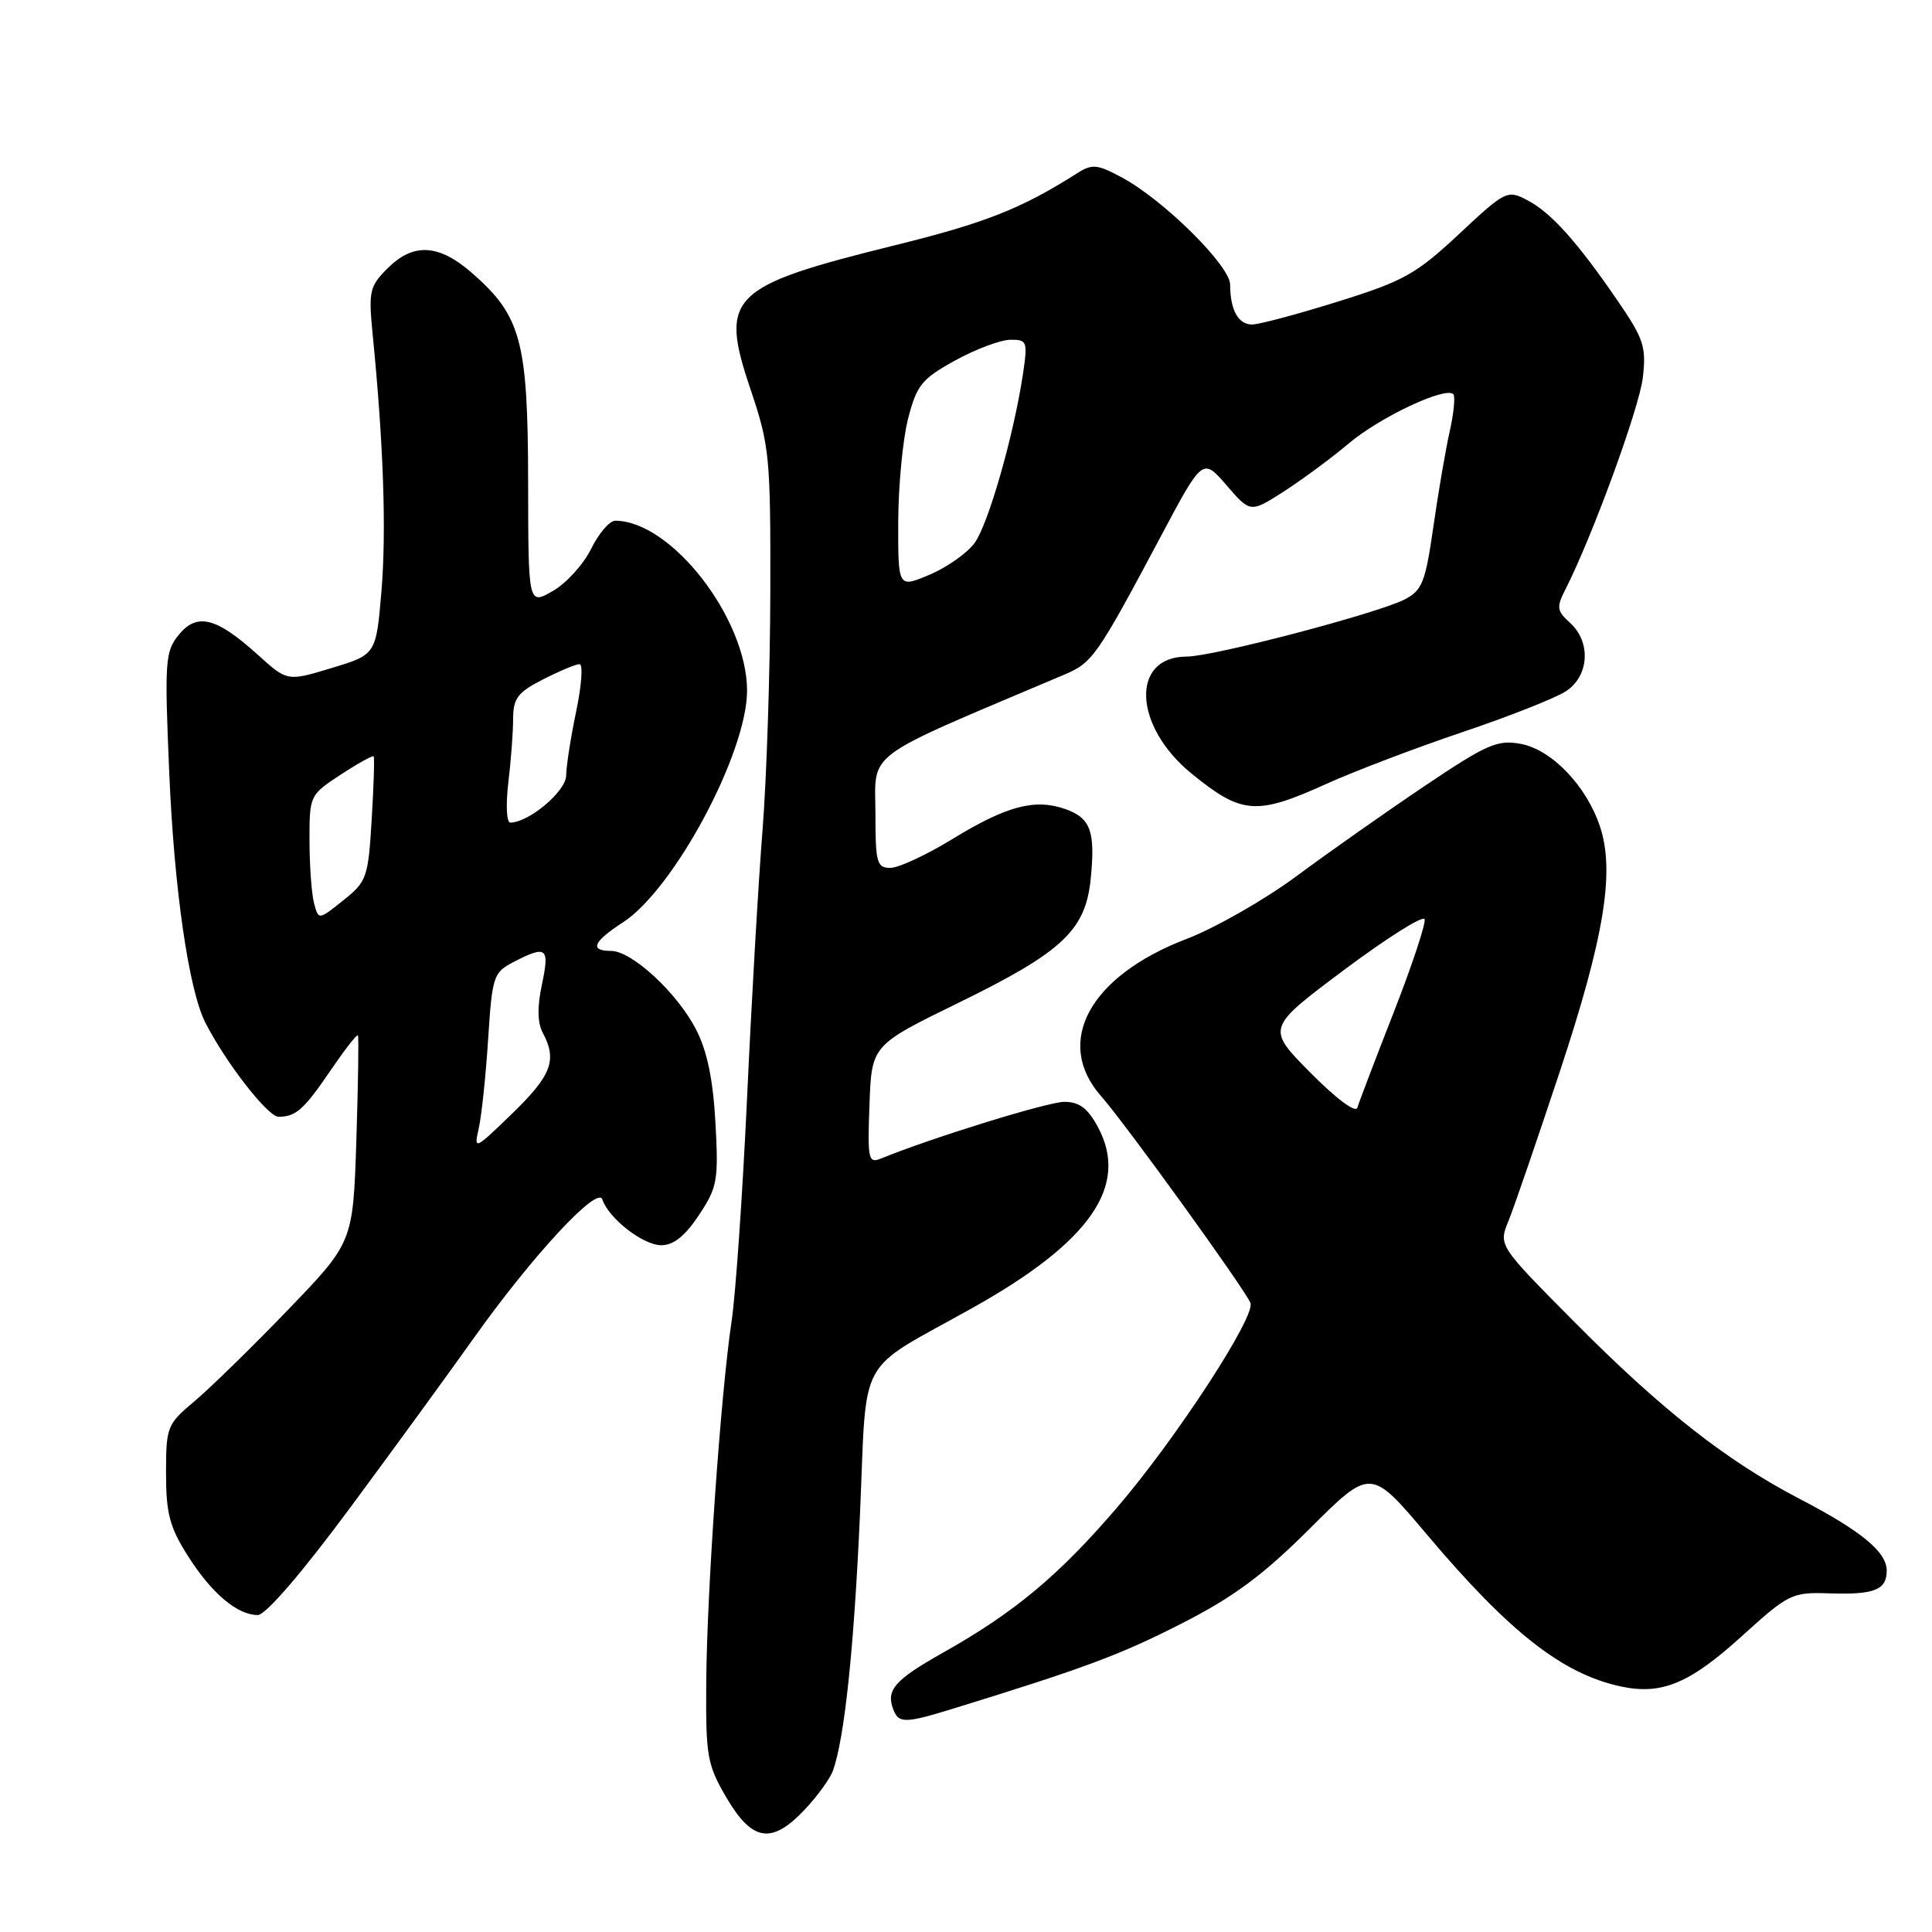 <?xml version="1.0" encoding="UTF-8" standalone="no"?>
<!DOCTYPE svg PUBLIC "-//W3C//DTD SVG 1.1//EN" "http://www.w3.org/Graphics/SVG/1.1/DTD/svg11.dtd" >
<svg xmlns="http://www.w3.org/2000/svg" xmlns:xlink="http://www.w3.org/1999/xlink" version="1.1" viewBox="0 0 256 256">
 <g >
 <path fill="currentColor"
d=" M 106.66 239.75 C 108.34 237.96 110.01 235.65 110.38 234.60 C 111.91 230.28 113.16 218.40 113.95 200.69 C 114.91 179.01 113.27 182.04 128.87 173.30 C 144.49 164.57 149.66 157.10 145.48 149.34 C 144.14 146.85 143.01 146.00 141.04 146.00 C 138.85 146.00 123.52 150.74 116.71 153.52 C 115.06 154.19 114.94 153.61 115.21 146.37 C 115.50 138.50 115.50 138.50 127.00 132.88 C 140.77 126.15 143.83 123.28 144.52 116.49 C 145.16 110.14 144.52 108.38 141.12 107.19 C 137.11 105.80 133.37 106.79 126.23 111.16 C 122.79 113.27 119.07 115.00 117.98 115.00 C 116.20 115.00 116.00 114.31 116.00 108.02 C 116.00 99.32 113.86 100.91 141.01 89.40 C 144.77 87.81 145.34 86.99 153.81 71.08 C 159.36 60.65 159.36 60.65 162.52 64.30 C 165.68 67.96 165.68 67.96 170.09 65.14 C 172.51 63.58 176.41 60.71 178.74 58.74 C 182.88 55.26 191.52 51.19 192.57 52.23 C 192.85 52.52 192.64 54.72 192.10 57.13 C 191.56 59.53 190.58 65.23 189.93 69.79 C 188.87 77.16 188.45 78.23 186.12 79.43 C 182.49 81.29 160.73 87.00 157.25 87.00 C 149.79 87.00 150.16 96.20 157.88 102.50 C 164.52 107.91 166.45 108.07 175.66 103.91 C 179.42 102.20 187.56 99.11 193.75 97.02 C 199.94 94.94 206.13 92.49 207.50 91.59 C 210.58 89.57 210.85 85.08 208.04 82.53 C 206.29 80.95 206.22 80.46 207.41 78.13 C 210.97 71.15 217.20 54.11 217.68 50.06 C 218.16 45.97 217.81 44.91 214.36 39.87 C 208.97 32.01 205.50 28.14 202.35 26.51 C 199.73 25.14 199.46 25.28 193.32 31.02 C 187.65 36.32 186.01 37.24 177.29 39.96 C 171.95 41.63 166.82 43.00 165.90 43.00 C 164.07 43.00 163.00 41.05 163.00 37.71 C 163.00 35.22 154.18 26.48 148.66 23.52 C 145.40 21.76 144.72 21.69 142.74 22.95 C 135.36 27.64 130.59 29.53 118.66 32.48 C 96.61 37.93 95.29 39.26 99.46 51.62 C 101.97 59.08 102.11 60.51 102.07 78.50 C 102.05 88.95 101.58 103.12 101.04 110.00 C 100.49 116.88 99.57 132.85 98.99 145.50 C 98.40 158.15 97.48 171.43 96.95 175.00 C 95.52 184.48 93.66 210.87 93.58 223.00 C 93.51 232.76 93.70 233.83 96.29 238.25 C 99.70 244.04 102.28 244.41 106.66 239.75 Z  M 126.31 226.40 C 143.66 221.05 148.40 219.29 156.50 215.16 C 163.47 211.61 167.32 208.76 173.56 202.54 C 181.62 194.50 181.62 194.50 189.06 203.32 C 199.99 216.28 207.02 221.79 214.75 223.46 C 220.15 224.62 223.85 223.10 230.71 216.88 C 237.05 211.14 237.41 210.96 242.48 211.13 C 248.37 211.32 250.00 210.67 250.00 208.12 C 250.00 205.64 246.63 202.86 238.50 198.63 C 228.74 193.55 220.15 186.80 208.53 175.08 C 198.55 165.02 198.55 165.02 199.89 161.76 C 200.62 159.97 203.67 151.07 206.68 142.00 C 212.57 124.21 213.99 115.54 212.02 109.56 C 210.24 104.16 205.63 99.34 201.52 98.57 C 198.42 97.99 197.04 98.59 188.77 104.15 C 183.67 107.58 176.04 112.95 171.81 116.08 C 167.59 119.21 161.02 122.96 157.23 124.41 C 144.39 129.32 139.61 138.07 145.88 145.22 C 149.17 148.95 165.01 170.90 165.69 172.65 C 166.39 174.45 155.83 190.65 148.03 199.74 C 140.29 208.77 134.43 213.66 124.95 218.99 C 118.55 222.60 117.38 223.93 118.36 226.50 C 119.08 228.38 119.91 228.37 126.31 226.40 Z  M 46.42 199.75 C 52.22 191.91 59.56 181.84 62.73 177.37 C 70.48 166.46 79.18 157.06 79.81 158.93 C 80.66 161.46 85.22 165.00 87.63 165.00 C 89.25 165.00 90.78 163.77 92.61 161.01 C 95.06 157.32 95.22 156.41 94.80 148.76 C 94.48 143.01 93.70 139.25 92.23 136.41 C 89.72 131.54 83.72 126.00 80.97 126.00 C 78.07 126.00 78.58 124.79 82.54 122.22 C 89.32 117.83 99.00 99.74 98.99 91.50 C 98.97 81.93 88.93 69.00 81.52 69.00 C 80.77 69.00 79.34 70.67 78.33 72.72 C 77.32 74.77 75.04 77.29 73.25 78.31 C 70.00 80.18 70.00 80.18 69.98 63.84 C 69.95 45.25 69.06 41.89 62.62 36.24 C 58.16 32.32 54.79 32.12 51.34 35.57 C 48.96 37.95 48.82 38.61 49.38 44.32 C 50.81 58.73 51.21 70.30 50.55 78.25 C 49.84 86.73 49.84 86.73 43.96 88.51 C 38.07 90.30 38.07 90.30 34.15 86.75 C 28.65 81.79 26.11 81.15 23.68 84.12 C 21.88 86.34 21.79 87.58 22.43 102.50 C 23.08 117.82 25.01 131.17 27.20 135.48 C 29.90 140.79 35.50 148.00 36.92 147.98 C 39.24 147.96 40.27 147.03 43.91 141.68 C 45.72 139.03 47.30 137.00 47.43 137.18 C 47.55 137.36 47.46 143.60 47.22 151.06 C 46.78 164.61 46.78 164.61 38.14 173.58 C 33.39 178.51 27.81 183.96 25.75 185.69 C 22.14 188.72 22.00 189.06 22.00 195.22 C 22.00 200.55 22.48 202.37 24.90 206.17 C 28.03 211.12 31.44 214.00 34.16 214.00 C 35.20 214.00 39.99 208.44 46.42 199.75 Z  M 119.02 69.21 C 119.03 64.42 119.62 58.25 120.32 55.50 C 121.47 51.03 122.13 50.21 126.55 47.77 C 129.27 46.27 132.56 45.04 133.86 45.02 C 136.11 45.00 136.19 45.23 135.54 49.61 C 134.32 57.70 130.97 69.42 129.15 71.93 C 128.19 73.26 125.51 75.16 123.20 76.14 C 119.00 77.92 119.00 77.92 119.02 69.21 Z  M 173.64 142.14 C 167.79 136.23 167.79 136.23 178.11 128.51 C 183.79 124.27 188.58 121.25 188.77 121.80 C 188.95 122.36 187.11 127.91 184.67 134.15 C 182.23 140.39 180.06 146.07 179.86 146.77 C 179.64 147.52 177.05 145.59 173.64 142.14 Z  M 63.44 149.50 C 63.81 147.85 64.37 142.55 64.68 137.71 C 65.22 129.32 65.38 128.86 68.07 127.46 C 72.43 125.21 72.85 125.55 71.81 130.44 C 71.17 133.43 71.21 135.53 71.93 136.87 C 73.85 140.46 73.08 142.50 67.88 147.54 C 62.87 152.39 62.77 152.43 63.44 149.50 Z  M 41.62 119.71 C 41.29 118.49 41.02 114.77 41.01 111.43 C 41.00 105.41 41.04 105.33 45.14 102.65 C 47.41 101.16 49.38 100.07 49.51 100.22 C 49.64 100.37 49.52 104.14 49.25 108.60 C 48.79 116.29 48.60 116.82 45.49 119.30 C 42.21 121.92 42.21 121.92 41.62 119.71 Z  M 67.35 103.75 C 67.70 100.86 67.99 97.05 67.99 95.27 C 68.00 92.52 68.59 91.74 71.96 90.02 C 74.14 88.91 76.31 88.00 76.79 88.00 C 77.27 88.00 77.07 90.81 76.35 94.25 C 75.63 97.69 75.03 101.52 75.02 102.76 C 75.00 104.85 70.08 108.99 67.61 109.00 C 67.12 109.00 67.01 106.64 67.35 103.75 Z "/>
</g>
</svg>